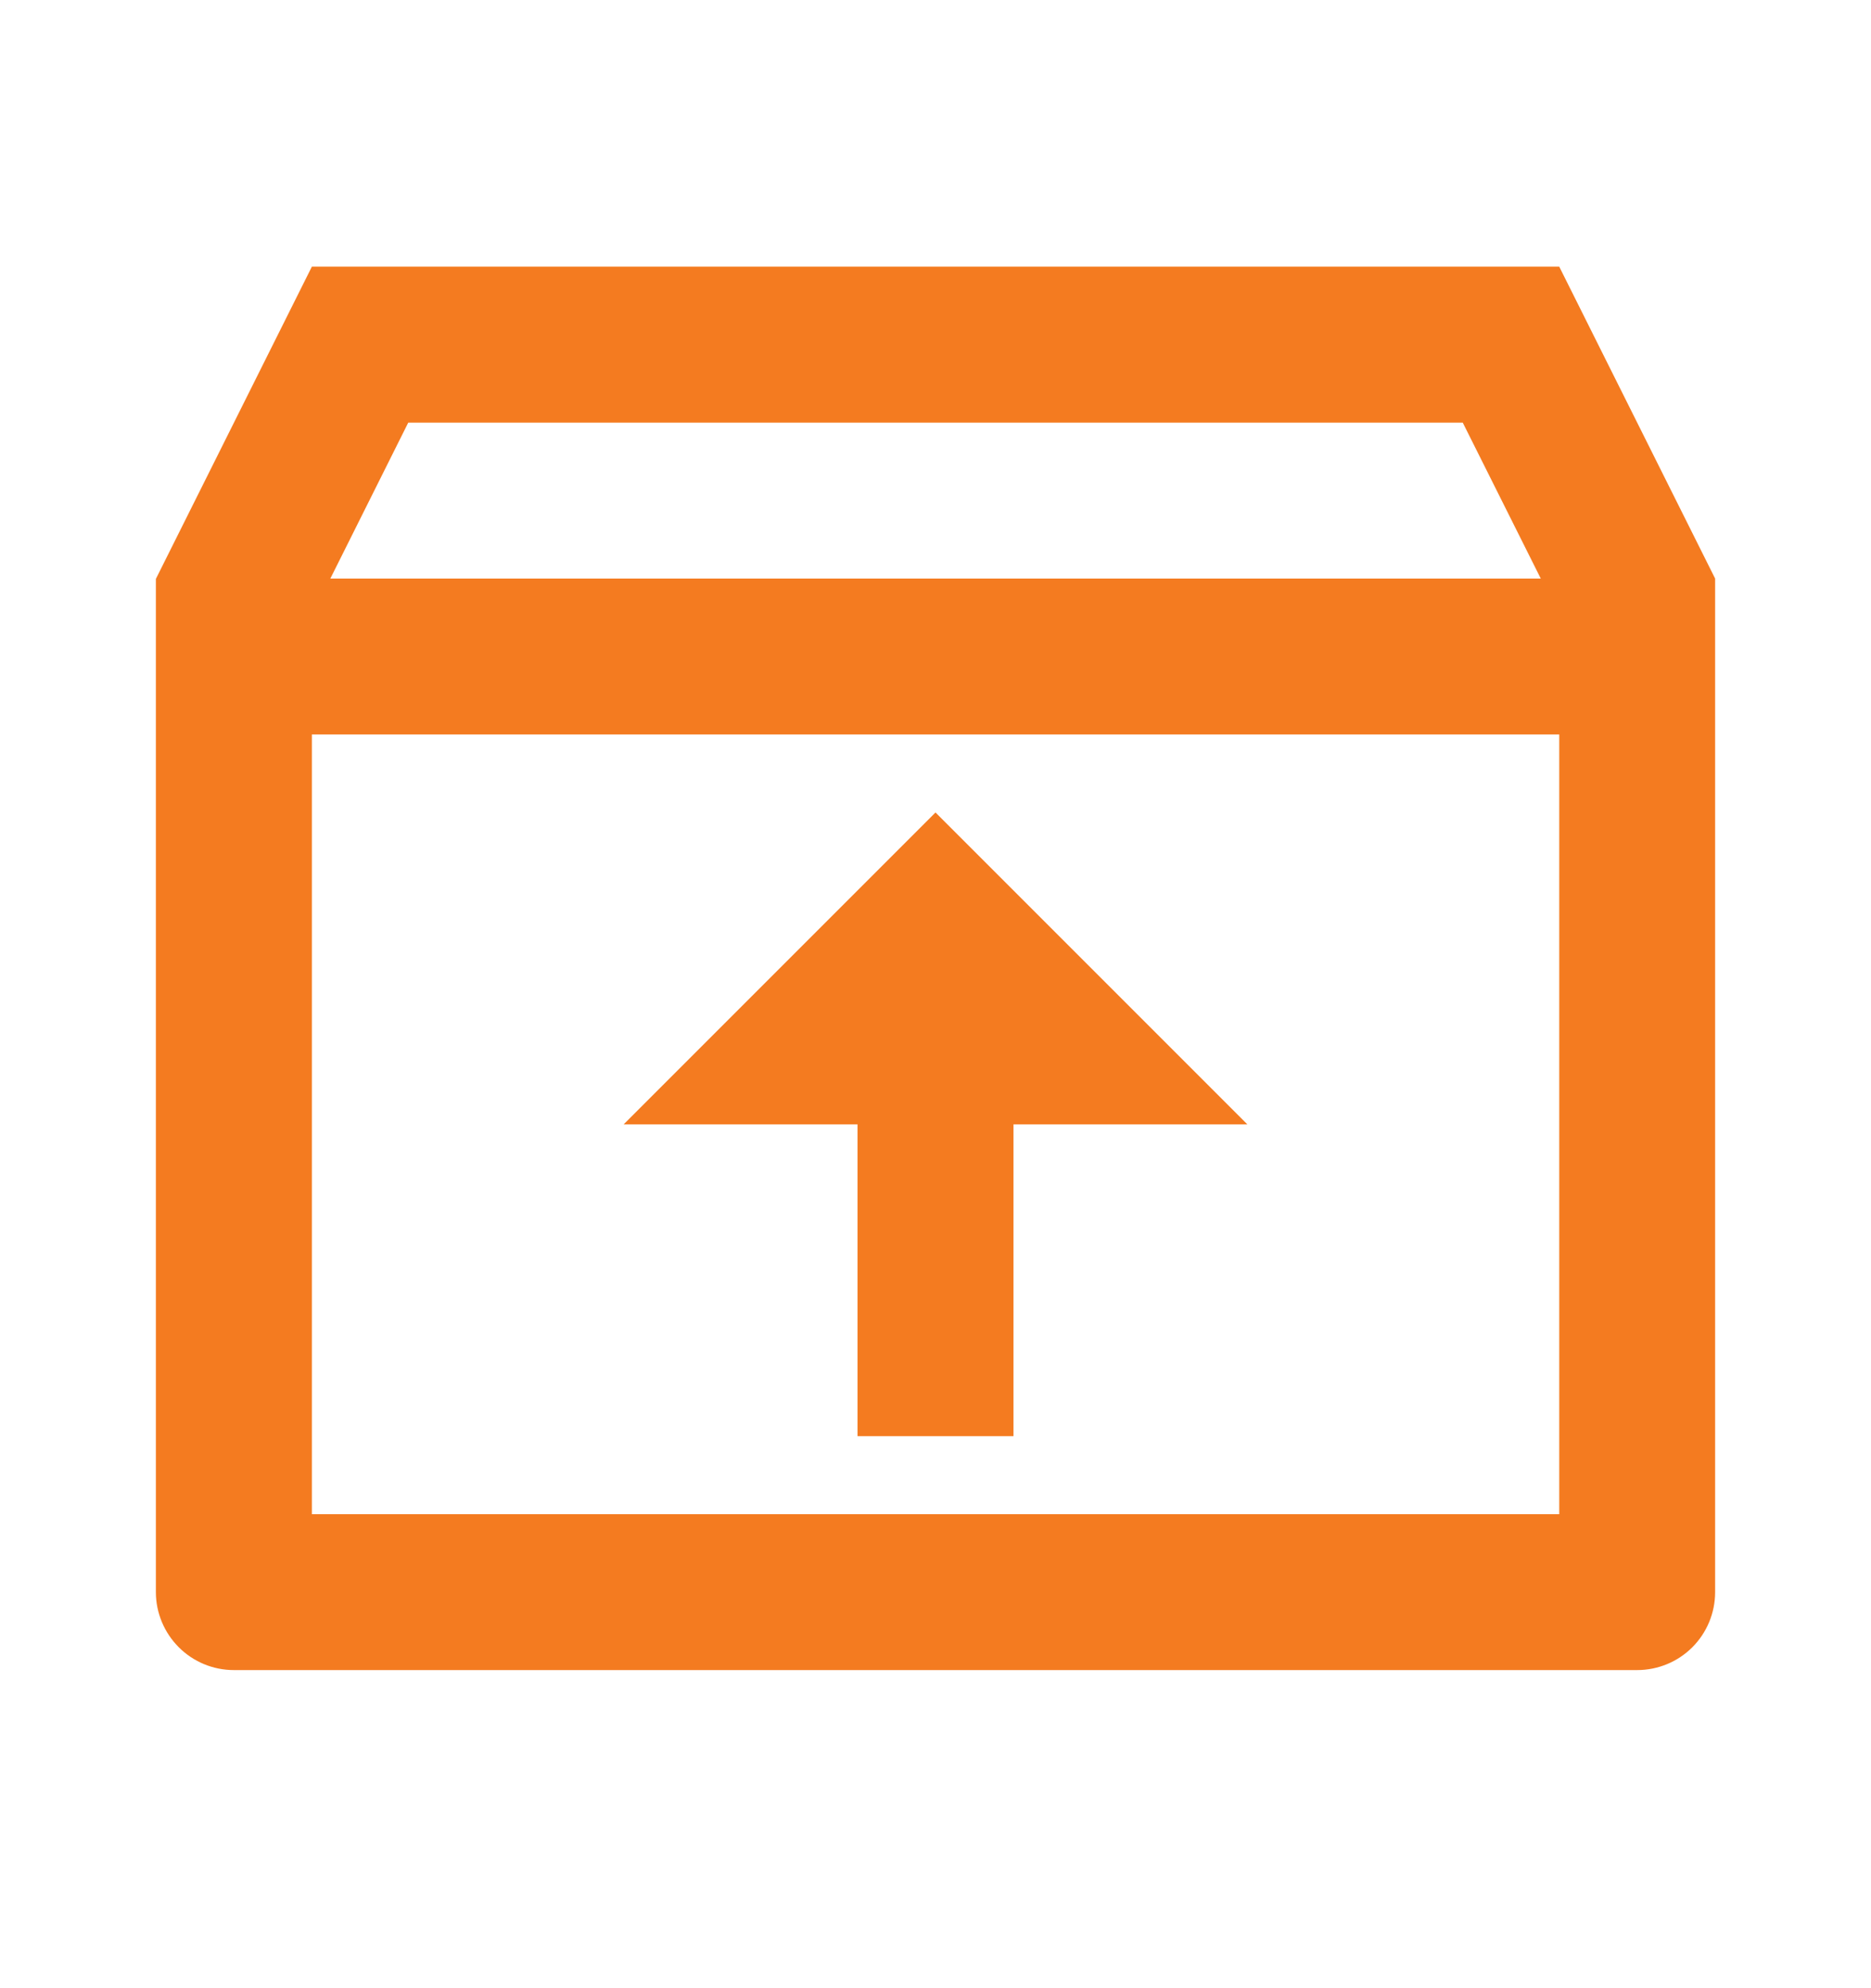 <svg width="16" height="17" viewBox="0 0 16 17" fill="none" xmlns="http://www.w3.org/2000/svg">
<g clip-path="url(#clip0_76_13784)">
<path d="M13.334 2.28L14.667 4.947V13.614C14.667 13.79 14.597 13.96 14.472 14.085C14.347 14.21 14.177 14.28 14 14.28H2C1.823 14.28 1.654 14.21 1.529 14.085C1.404 13.96 1.333 13.79 1.333 13.614V4.95L2.667 2.28H13.334ZM13.334 6.28H2.667V12.947H13.334V6.28ZM8 6.947L10.667 9.614H8.667V12.28H7.333V9.614H5.333L8 6.947ZM12.509 3.614H3.491L2.825 4.947H13.176L12.509 3.614Z" fill="#F47B20"/>
</g>
<defs>
<clipPath id="clip0_76_13784">
<rect width="16" height="16" fill="white" transform="translate(0 0.28)"/>
</clipPath>
</defs>
</svg>
